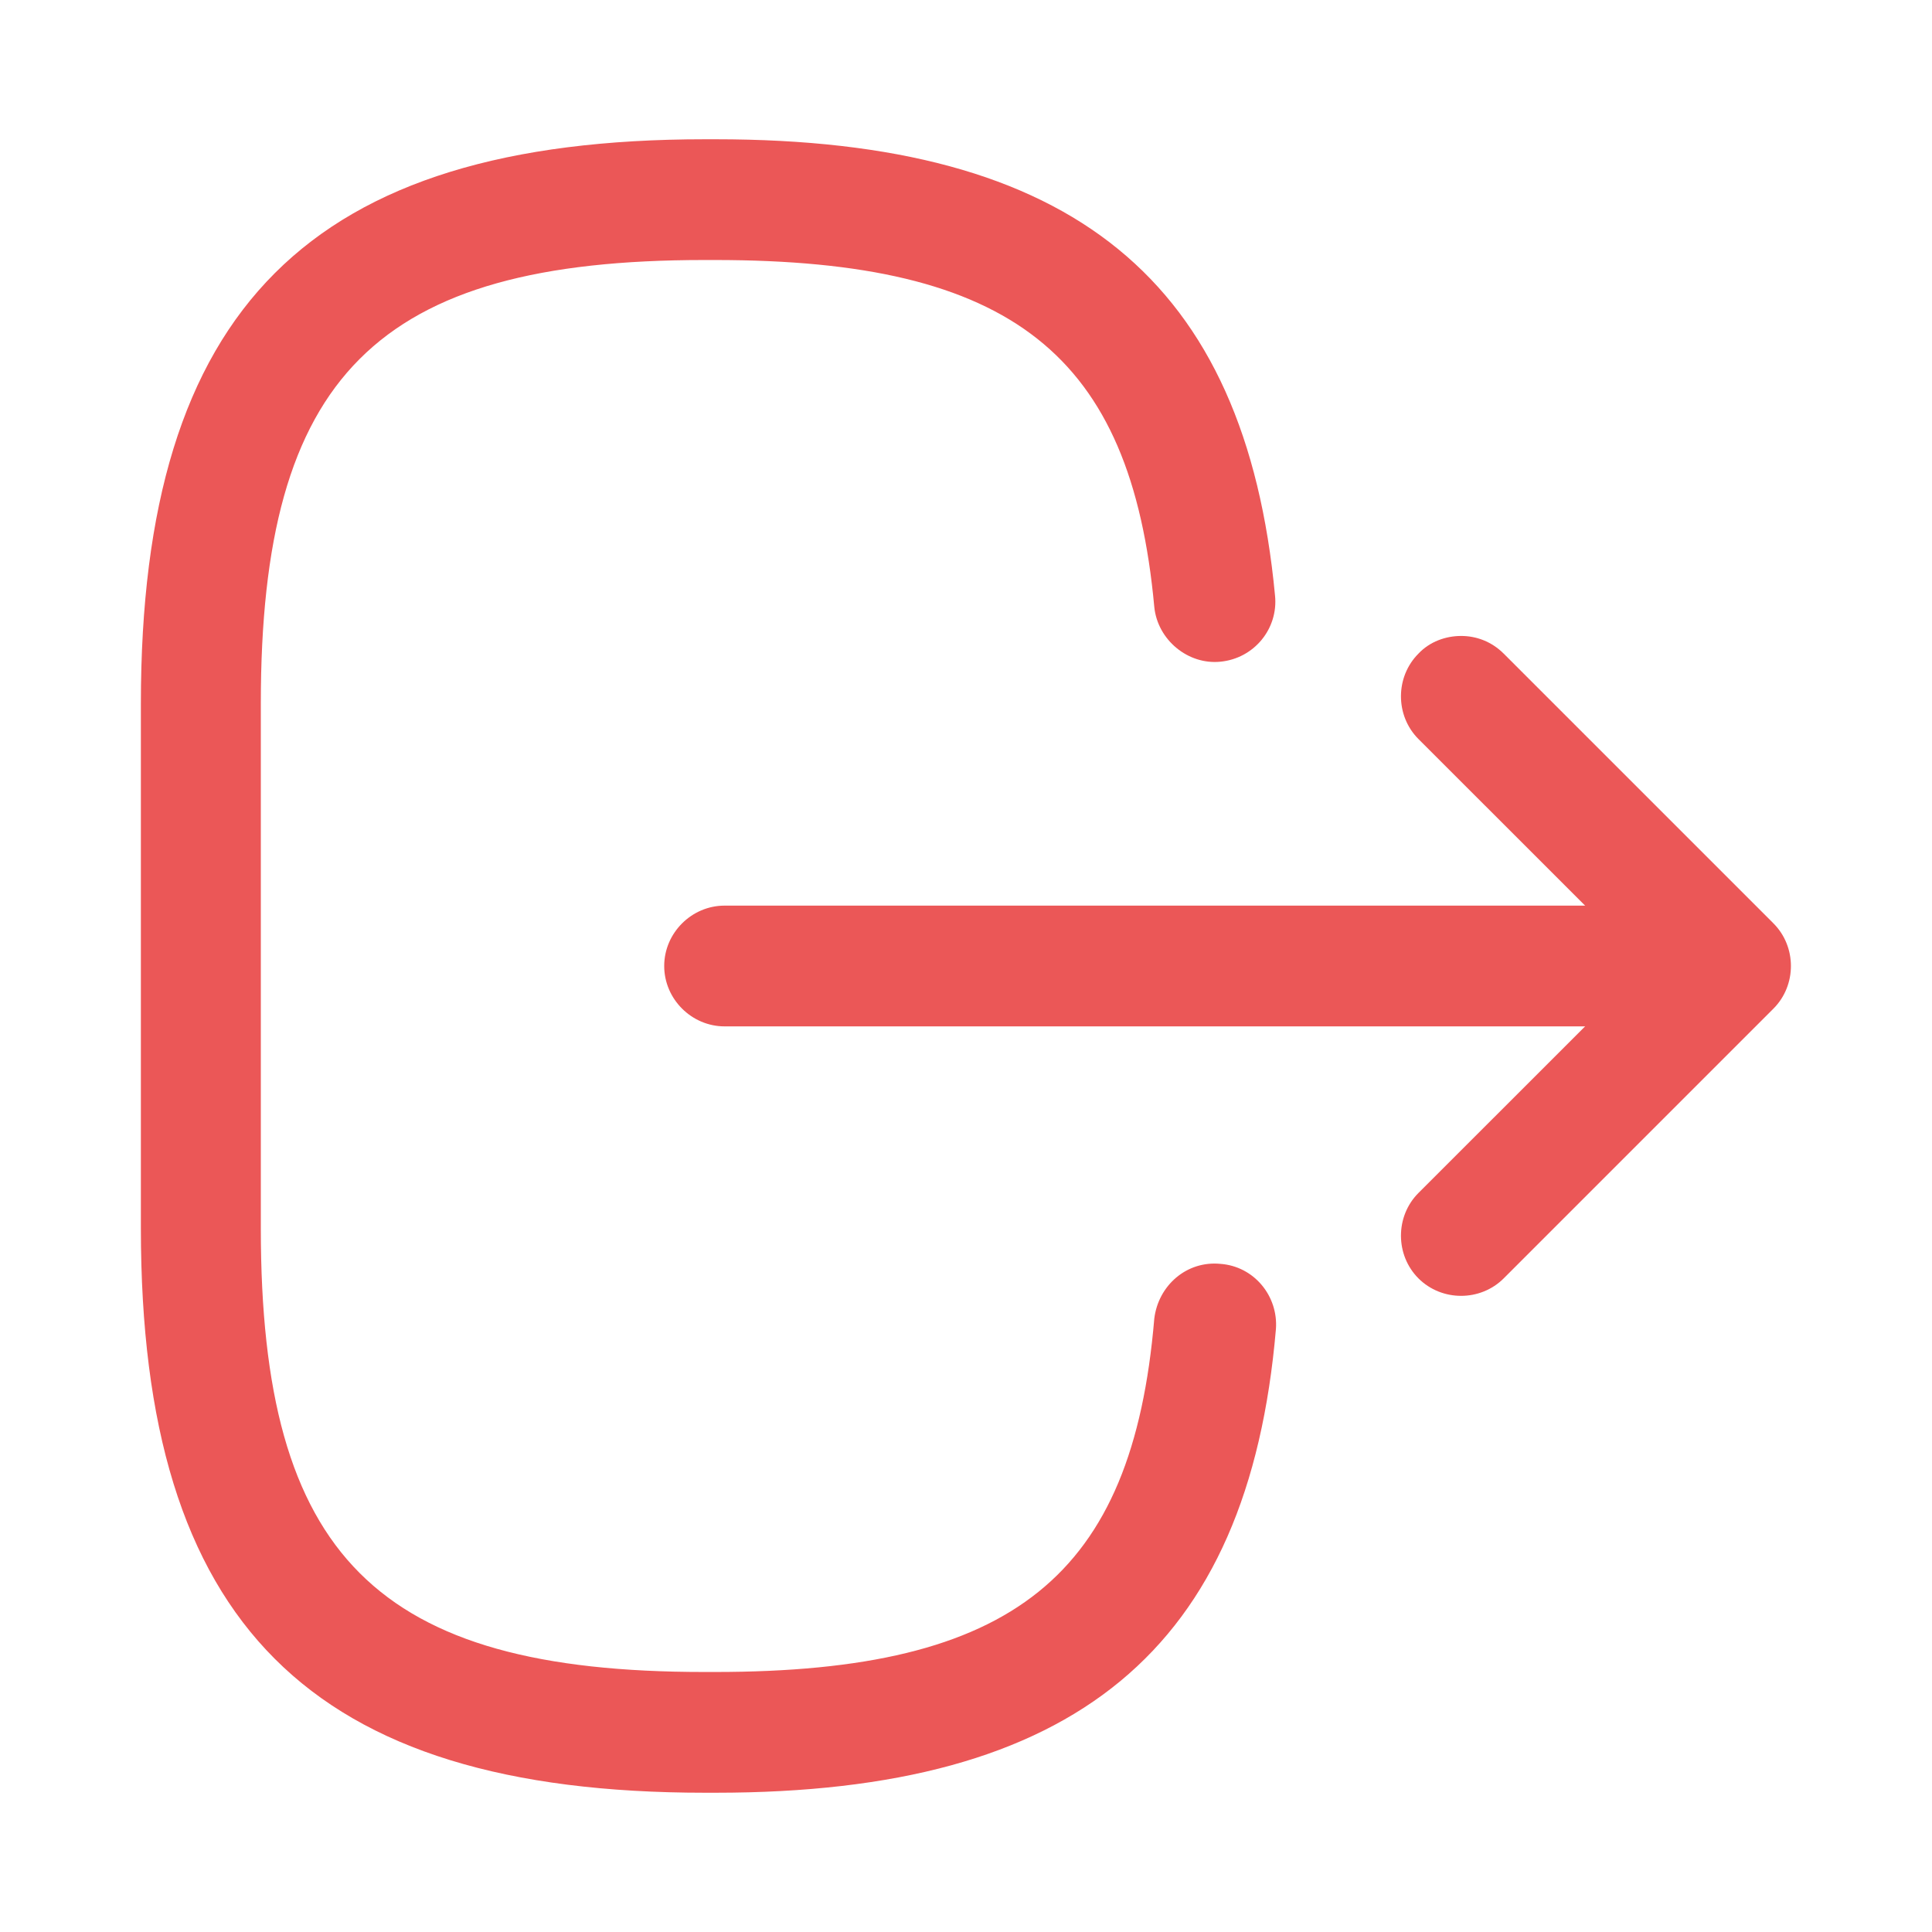 <svg width="24" height="24" viewBox="0 0 24 24" fill="none" xmlns="http://www.w3.org/2000/svg">
<path d="M8.759 1.73H8.889C13.329 1.73 15.47 3.48 15.839 7.4C15.88 7.81 15.579 8.18 15.159 8.22C14.759 8.26 14.38 7.95 14.339 7.54C14.05 4.4 12.569 3.23 8.88 3.23H8.749C4.679 3.23 3.24 4.67 3.24 8.74L3.24 15.26C3.24 19.33 4.679 20.77 8.749 20.77H8.88C12.589 20.77 14.069 19.58 14.339 16.38C14.389 15.97 14.739 15.66 15.159 15.7C15.579 15.73 15.88 16.1 15.85 16.51C15.509 20.49 13.36 22.27 8.889 22.27H8.759C3.849 22.27 1.75 20.17 1.75 15.26L1.75 8.74C1.75 3.83 3.849 1.73 8.759 1.73Z" fill="#EB5757"/>
<path d="M9.001 11.25L20.381 11.25C20.791 11.25 21.131 11.59 21.131 12C21.131 12.41 20.791 12.75 20.381 12.75L9.001 12.75C8.591 12.75 8.251 12.41 8.251 12C8.251 11.59 8.591 11.25 9.001 11.25Z" fill="#EB5757"/>
<path d="M18.151 7.9C18.34 7.9 18.53 7.97 18.68 8.12L22.03 11.47C22.32 11.76 22.32 12.24 22.03 12.53L18.68 15.88C18.39 16.17 17.91 16.17 17.62 15.88C17.331 15.59 17.331 15.11 17.62 14.82L20.441 12L17.62 9.18C17.331 8.89 17.331 8.41 17.62 8.12C17.761 7.97 17.96 7.9 18.151 7.9Z" fill="#EB5757"/>
</svg>
